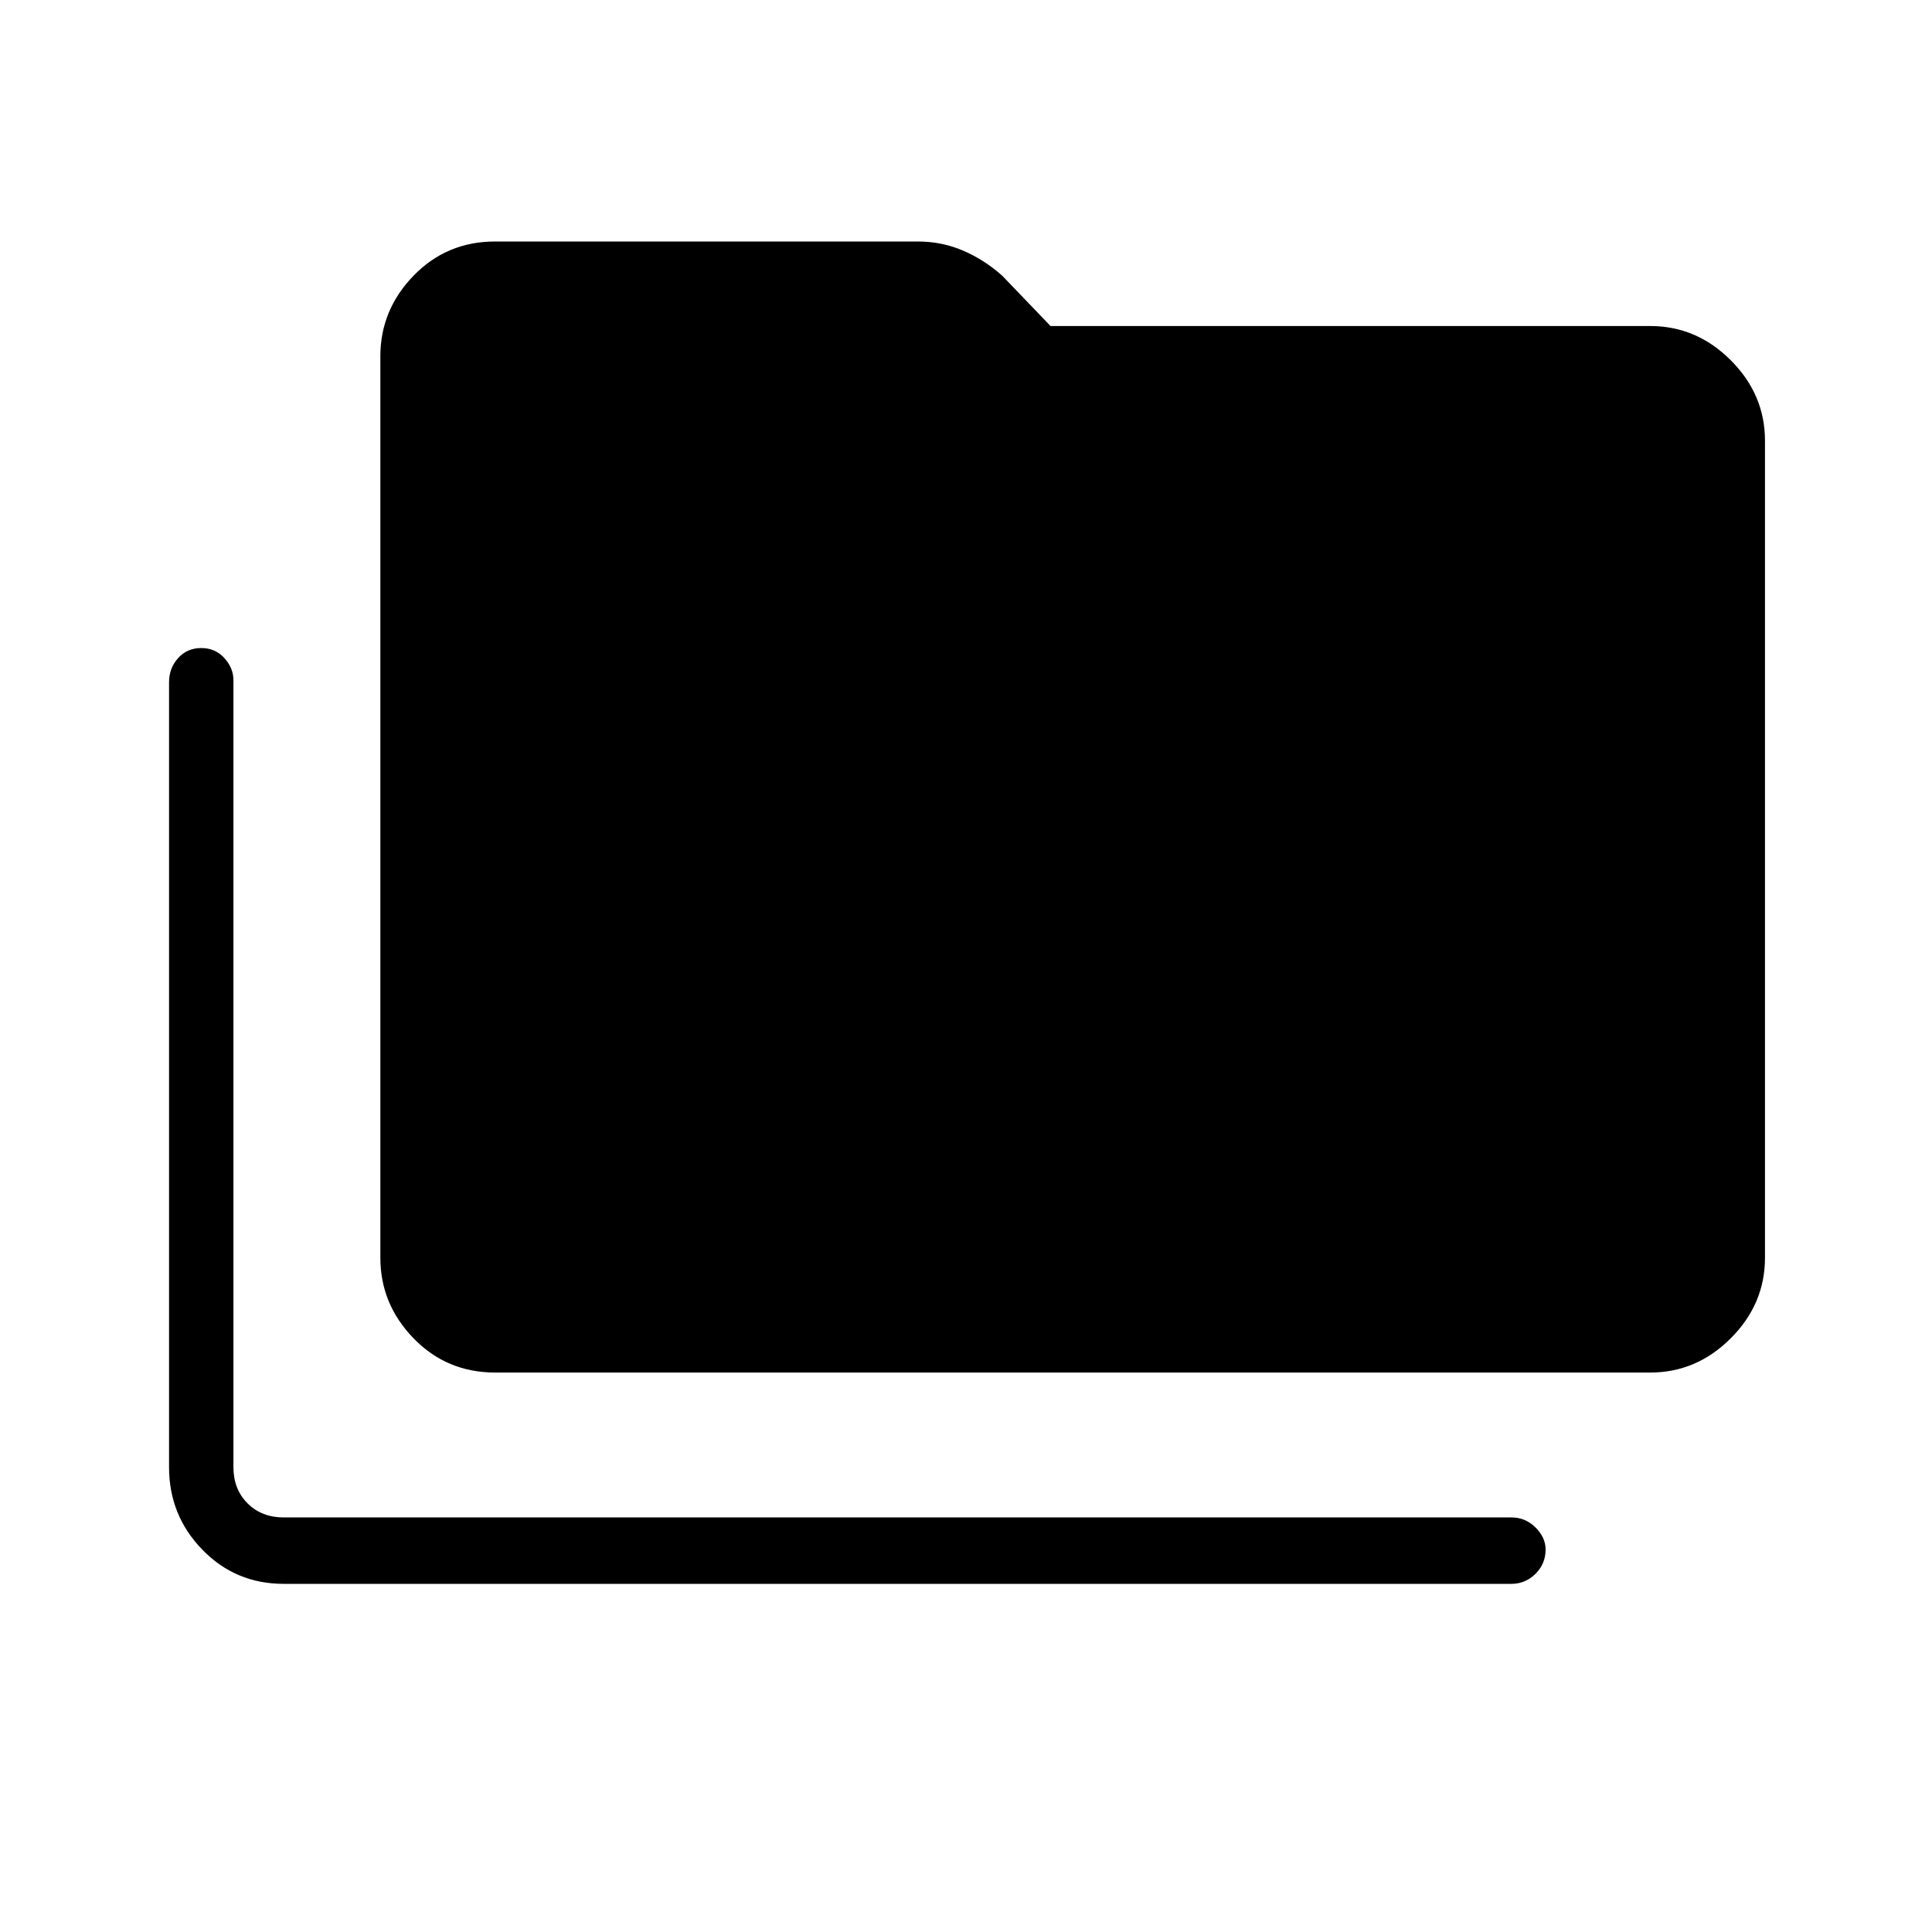 <svg xmlns="http://www.w3.org/2000/svg" height="40" width="40"><path d="M5.875 32.792Q4.875 32.792 4.188 32.083Q3.5 31.375 3.5 30.375V14.125Q3.5 13.833 3.688 13.625Q3.875 13.417 4.167 13.417Q4.458 13.417 4.646 13.625Q4.833 13.833 4.833 14.083V30.375Q4.833 30.833 5.125 31.125Q5.417 31.417 5.875 31.417H31.292Q31.583 31.417 31.792 31.625Q32 31.833 32 32.083Q32 32.375 31.792 32.583Q31.583 32.792 31.292 32.792ZM10.25 28.417Q9.25 28.417 8.562 27.708Q7.875 27 7.875 26.042V7.375Q7.875 6.417 8.562 5.708Q9.25 5 10.25 5H19Q19.5 5 19.938 5.188Q20.375 5.375 20.75 5.708L21.75 6.75H34.167Q35.125 6.75 35.833 7.458Q36.542 8.167 36.542 9.125V26.042Q36.542 27 35.833 27.708Q35.125 28.417 34.167 28.417Z"/></svg>